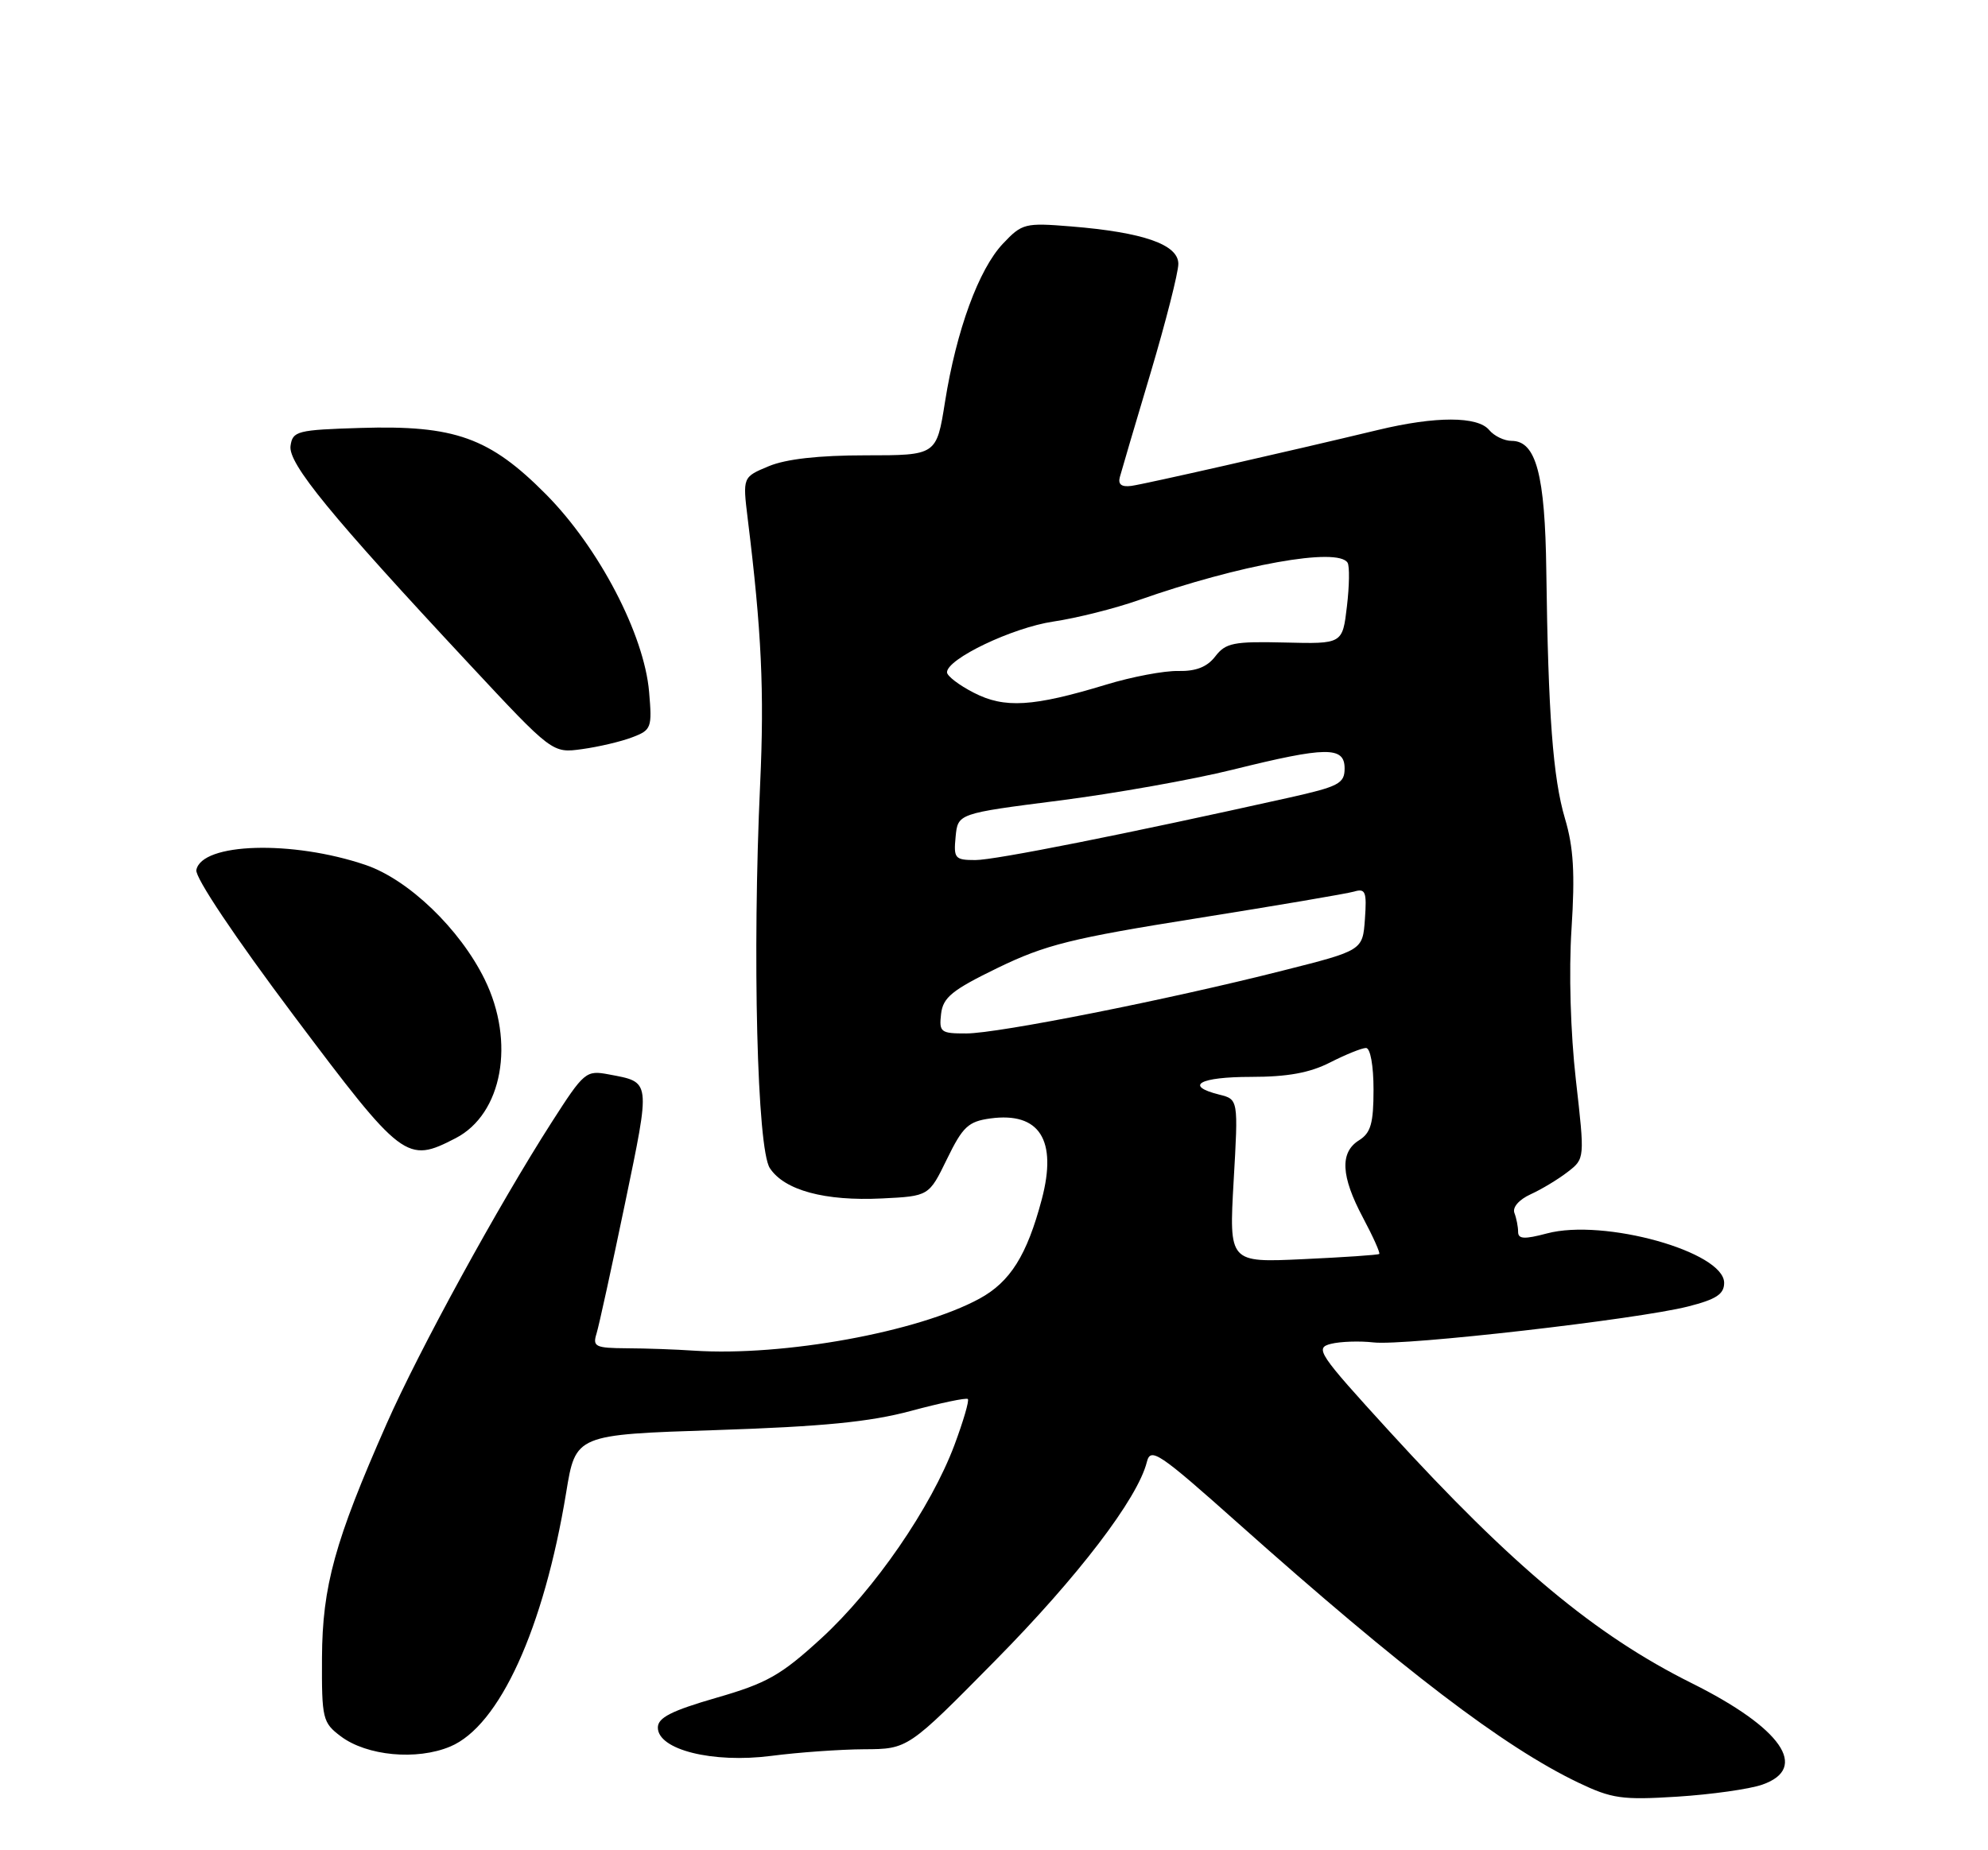 <?xml version="1.0" encoding="UTF-8" standalone="no"?>
<!DOCTYPE svg PUBLIC "-//W3C//DTD SVG 1.1//EN" "http://www.w3.org/Graphics/SVG/1.1/DTD/svg11.dtd" >
<svg xmlns="http://www.w3.org/2000/svg" xmlns:xlink="http://www.w3.org/1999/xlink" version="1.1" viewBox="0 0 275 256">
 <g >
 <path fill="currentColor"
d=" M 243.77 246.93 C 250.32 244.65 246.45 239.08 234.00 232.88 C 220.65 226.22 209.24 216.71 192.19 198.04 C 182.35 187.26 181.84 186.51 184.10 185.94 C 185.42 185.61 188.07 185.52 190.00 185.74 C 194.23 186.24 226.51 182.55 233.50 180.77 C 237.41 179.78 238.50 179.06 238.50 177.50 C 238.50 173.20 221.86 168.56 213.99 170.66 C 210.86 171.49 210.00 171.45 210.00 170.44 C 210.00 169.74 209.77 168.56 209.49 167.83 C 209.19 167.05 210.12 165.98 211.74 165.24 C 213.26 164.55 215.56 163.16 216.86 162.15 C 219.23 160.32 219.23 160.32 217.99 149.41 C 217.25 142.90 217.00 134.46 217.39 128.49 C 217.88 120.84 217.67 117.24 216.48 113.25 C 214.82 107.64 214.16 98.86 213.90 79.00 C 213.73 65.67 212.49 61.00 209.10 61.00 C 208.08 61.00 206.68 60.32 206.00 59.50 C 204.41 57.58 198.60 57.57 190.66 59.48 C 177.96 62.53 158.43 66.96 156.50 67.23 C 155.13 67.41 154.63 67.02 154.91 66.00 C 155.13 65.17 157.04 58.69 159.16 51.60 C 161.27 44.50 163.00 37.71 163.00 36.51 C 163.00 33.83 158.14 32.14 148.17 31.33 C 141.78 30.81 141.38 30.91 138.74 33.71 C 135.39 37.25 132.30 45.69 130.72 55.62 C 129.55 63.00 129.55 63.00 119.74 63.00 C 113.27 63.00 108.71 63.51 106.33 64.51 C 102.73 66.01 102.73 66.01 103.43 71.76 C 105.35 87.32 105.74 95.66 105.15 108.50 C 104.06 132.13 104.73 158.94 106.49 161.62 C 108.50 164.69 114.09 166.21 122.00 165.82 C 128.50 165.50 128.50 165.50 131.00 160.36 C 133.18 155.88 133.95 155.17 137.00 154.75 C 143.80 153.83 146.28 157.73 144.11 165.94 C 142.06 173.68 139.75 177.36 135.50 179.68 C 127.01 184.30 108.39 187.69 96.00 186.88 C 93.53 186.71 89.34 186.56 86.70 186.55 C 82.35 186.52 81.95 186.33 82.52 184.51 C 82.86 183.40 84.63 175.30 86.46 166.50 C 90.02 149.32 90.07 149.76 84.23 148.66 C 81.06 148.06 80.81 148.27 76.32 155.27 C 68.90 166.85 58.02 186.72 53.48 197.00 C 46.31 213.24 44.59 219.47 44.54 229.38 C 44.50 237.83 44.63 238.35 47.14 240.24 C 50.74 242.95 57.64 243.60 62.27 241.66 C 69.08 238.82 75.22 225.36 78.32 206.50 C 79.63 198.50 79.63 198.50 99.07 197.87 C 113.82 197.38 120.30 196.75 126.00 195.22 C 130.12 194.11 133.67 193.37 133.88 193.57 C 134.10 193.77 133.26 196.63 132.03 199.93 C 128.79 208.58 120.98 219.93 113.59 226.70 C 108.02 231.80 106.10 232.89 99.09 234.91 C 92.87 236.71 91.00 237.66 91.00 239.03 C 91.00 242.10 98.58 243.99 106.67 242.95 C 110.43 242.46 116.22 242.05 119.55 242.03 C 125.60 242.00 125.60 242.00 137.68 229.75 C 149.14 218.14 157.37 207.35 158.64 202.30 C 159.16 200.21 160.23 200.92 171.36 210.84 C 194.09 231.09 208.00 241.69 218.29 246.63 C 222.97 248.87 224.36 249.07 232.02 248.59 C 236.71 248.29 242.00 247.55 243.77 246.93 Z  M 63.03 157.48 C 69.49 154.14 71.31 144.19 67.04 135.50 C 63.62 128.53 56.51 121.70 50.58 119.68 C 40.44 116.23 27.89 116.60 27.16 120.38 C 26.97 121.41 32.48 129.65 40.66 140.55 C 55.71 160.59 56.24 160.99 63.03 157.48 Z  M 87.44 102.02 C 90.11 101.01 90.22 100.71 89.79 95.73 C 89.11 87.78 82.85 75.79 75.54 68.41 C 67.73 60.53 62.91 58.81 49.87 59.21 C 41.10 59.48 40.48 59.64 40.19 61.69 C 39.84 64.12 45.70 71.28 64.89 91.86 C 76.41 104.22 76.41 104.22 80.52 103.65 C 82.79 103.34 85.90 102.61 87.44 102.02 Z  M 170.65 163.40 C 171.30 152.11 171.30 152.11 168.65 151.45 C 163.75 150.22 165.94 149.00 173.04 149.00 C 178.11 149.00 181.18 148.44 184.00 147.00 C 186.16 145.90 188.39 145.00 188.96 145.00 C 189.56 145.00 190.00 147.44 190.00 150.76 C 190.00 155.44 189.62 156.75 188.00 157.77 C 185.32 159.44 185.48 162.73 188.54 168.48 C 189.94 171.11 190.95 173.37 190.79 173.50 C 190.63 173.64 185.89 173.96 180.25 174.22 C 170.01 174.70 170.01 174.70 170.65 163.40 Z  M 130.18 140.28 C 130.45 138.00 131.69 136.99 138.05 133.90 C 144.61 130.72 148.25 129.81 165.55 127.06 C 176.52 125.31 186.32 123.65 187.31 123.36 C 188.89 122.89 189.08 123.38 188.81 127.16 C 188.50 131.50 188.50 131.50 177.50 134.28 C 161.54 138.33 138.10 142.98 133.68 142.99 C 130.12 143.00 129.89 142.82 130.18 140.28 Z  M 132.19 115.78 C 132.50 112.56 132.50 112.56 146.50 110.77 C 154.20 109.79 165.02 107.86 170.54 106.49 C 183.48 103.28 186.00 103.25 186.00 106.32 C 186.00 108.41 185.20 108.83 178.25 110.38 C 155.74 115.40 137.64 119.00 134.93 119.00 C 132.09 119.00 131.90 118.77 132.19 115.78 Z  M 134.71 95.85 C 132.67 94.81 131.00 93.53 131.00 93.02 C 131.00 91.16 140.05 86.84 145.71 86.00 C 148.89 85.53 154.20 84.20 157.50 83.04 C 171.49 78.12 185.07 75.68 186.41 77.86 C 186.70 78.33 186.66 81.05 186.32 83.90 C 185.71 89.10 185.71 89.10 177.72 88.90 C 170.65 88.73 169.54 88.95 168.11 90.82 C 166.99 92.28 165.45 92.89 163.00 92.84 C 161.07 92.79 156.57 93.64 153.00 94.73 C 142.89 97.80 138.96 98.04 134.71 95.85 Z "/>
</g>
</svg>